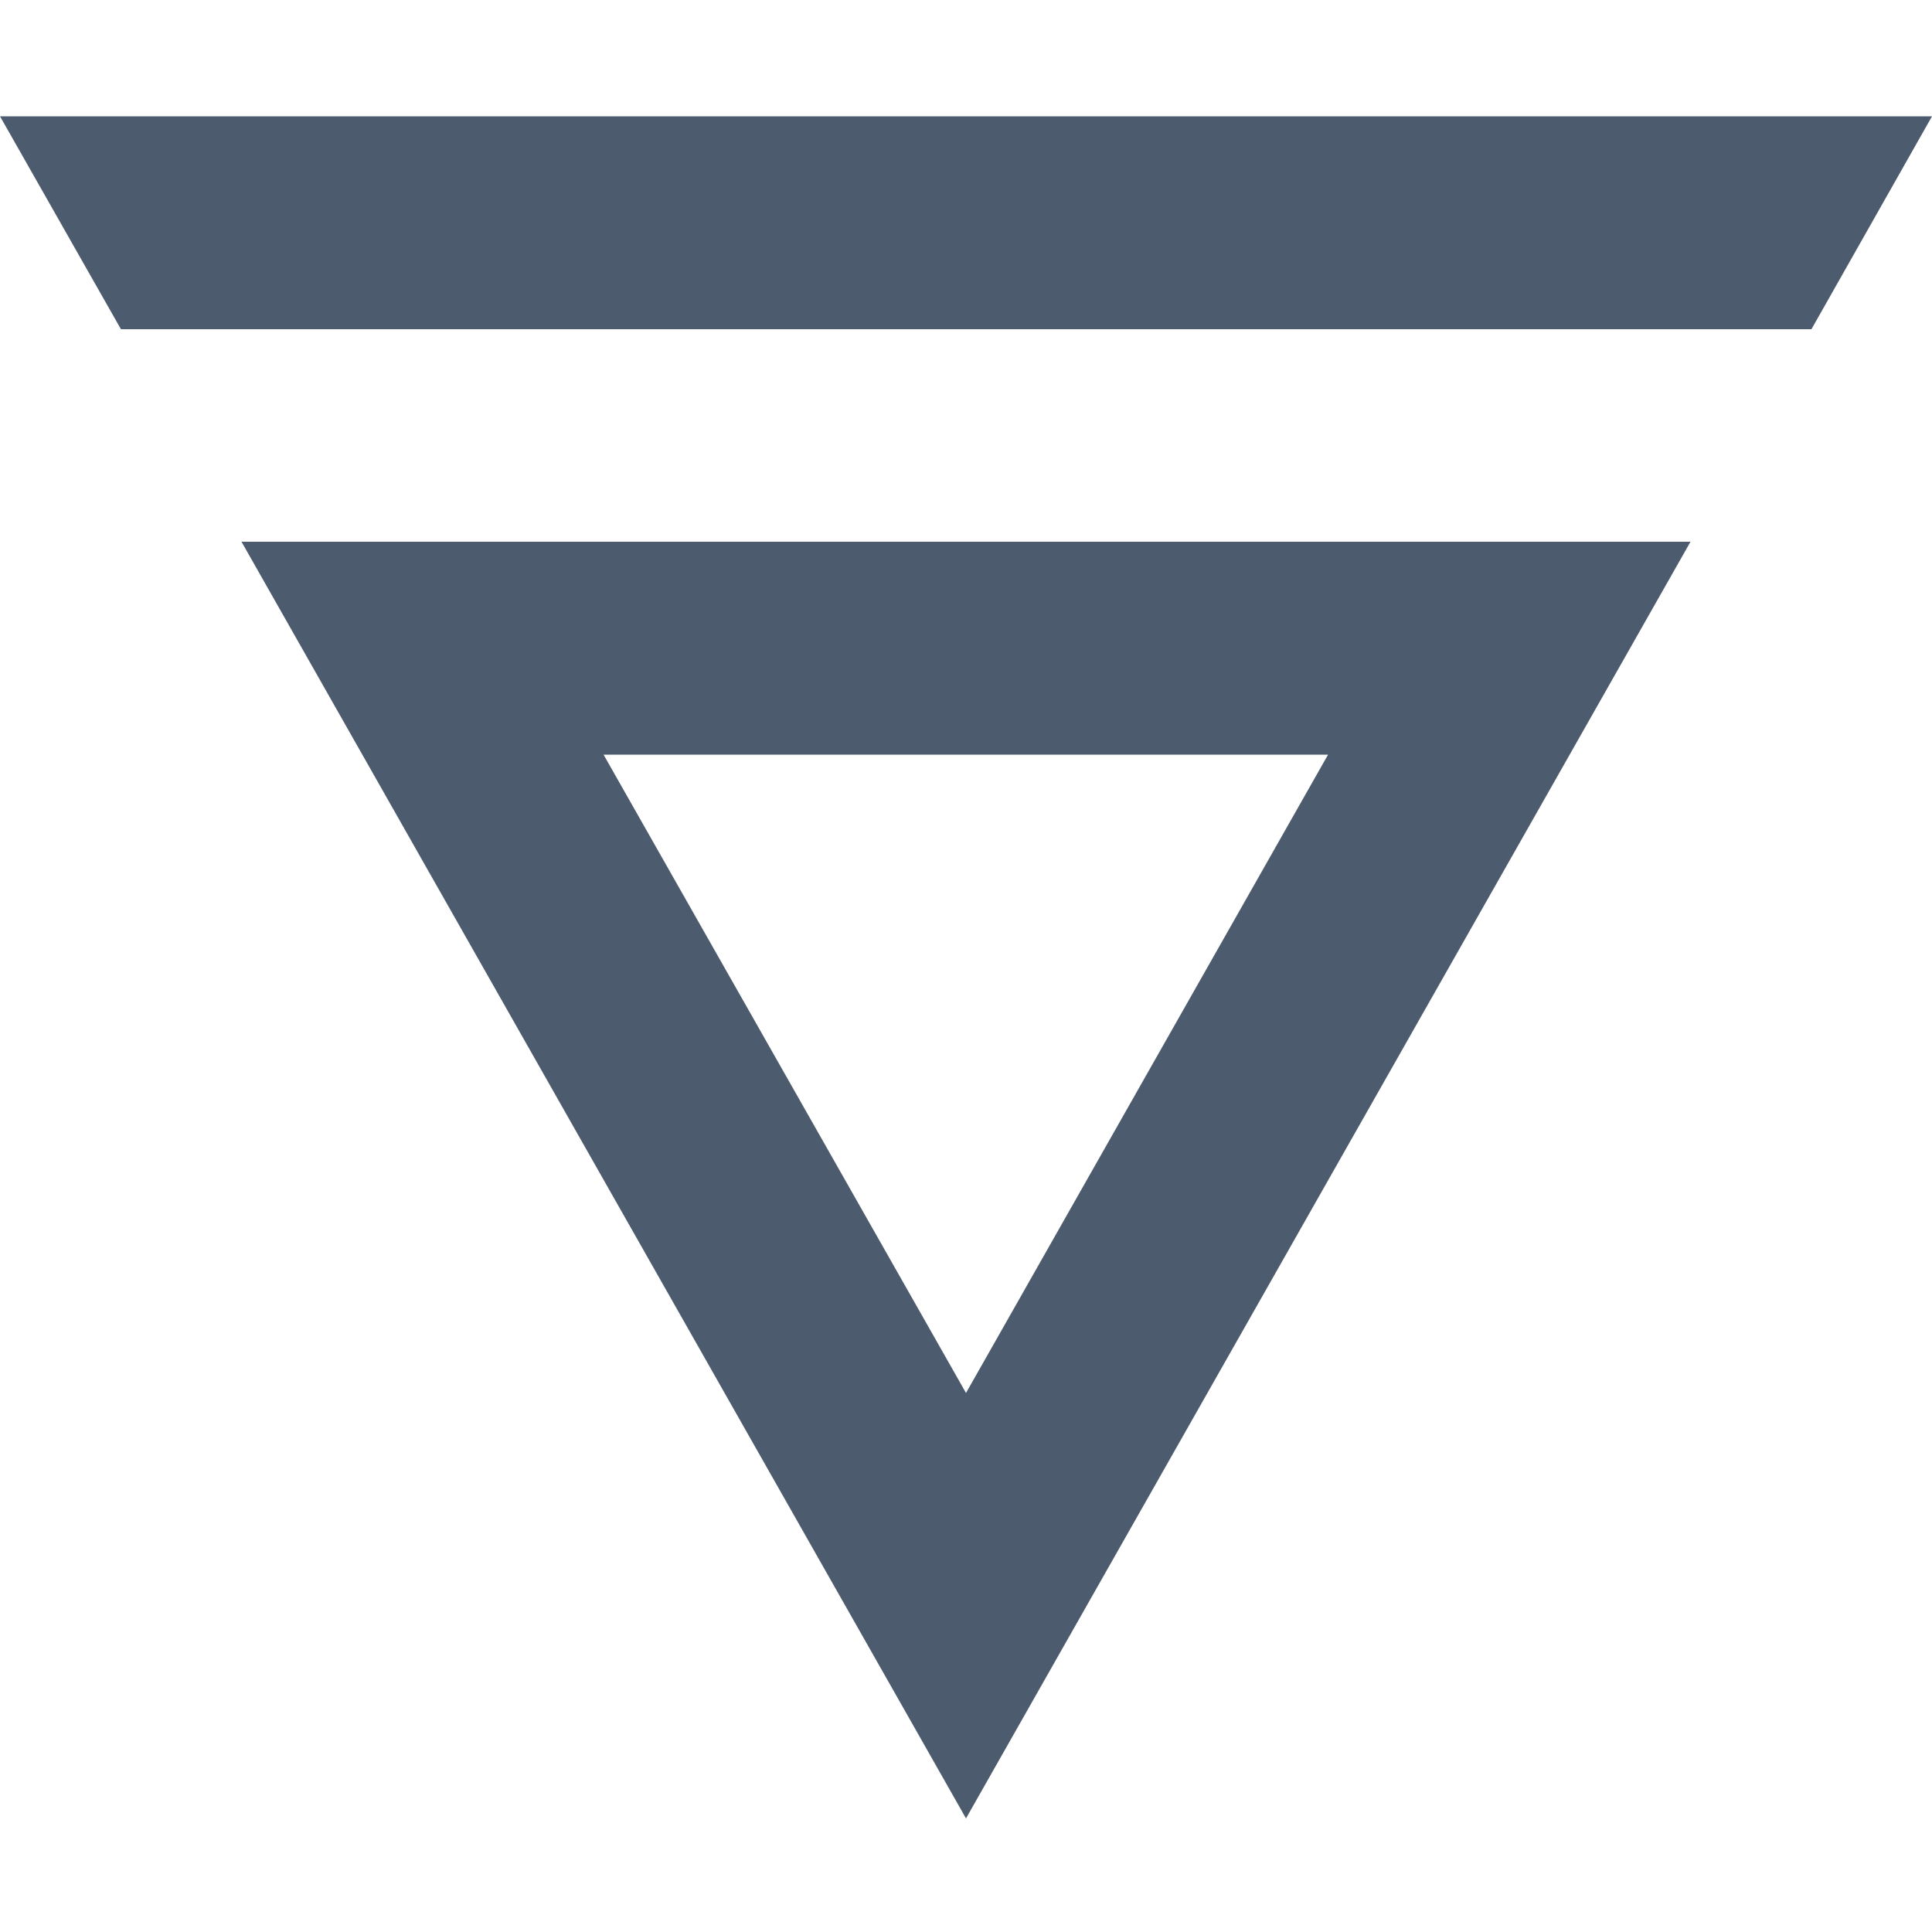 <?xml version="1.0" encoding="utf-8"?>
<!-- Generator: Adobe Illustrator 26.5.0, SVG Export Plug-In . SVG Version: 6.00 Build 0)  -->
<svg version="1.1" id="vlx" xmlns="http://www.w3.org/2000/svg" xmlns:xlink="http://www.w3.org/1999/xlink" x="0px" y="0px"
	 viewBox="0 0 500 500" style="enable-background:new 0 0 500 500;" xml:space="preserve">
<style type="text/css">
	.st0{fill:#4D5B6E;}
</style>
<path class="st0" d="M343.7,195.3L250,360.5l-93.8-165.2H343.7z M437.5,140.2h-375L250,470.6L437.5,140.2z M0,30.1l31.3,55.1h437.5
	L500,30.1H0z"/>
</svg>
